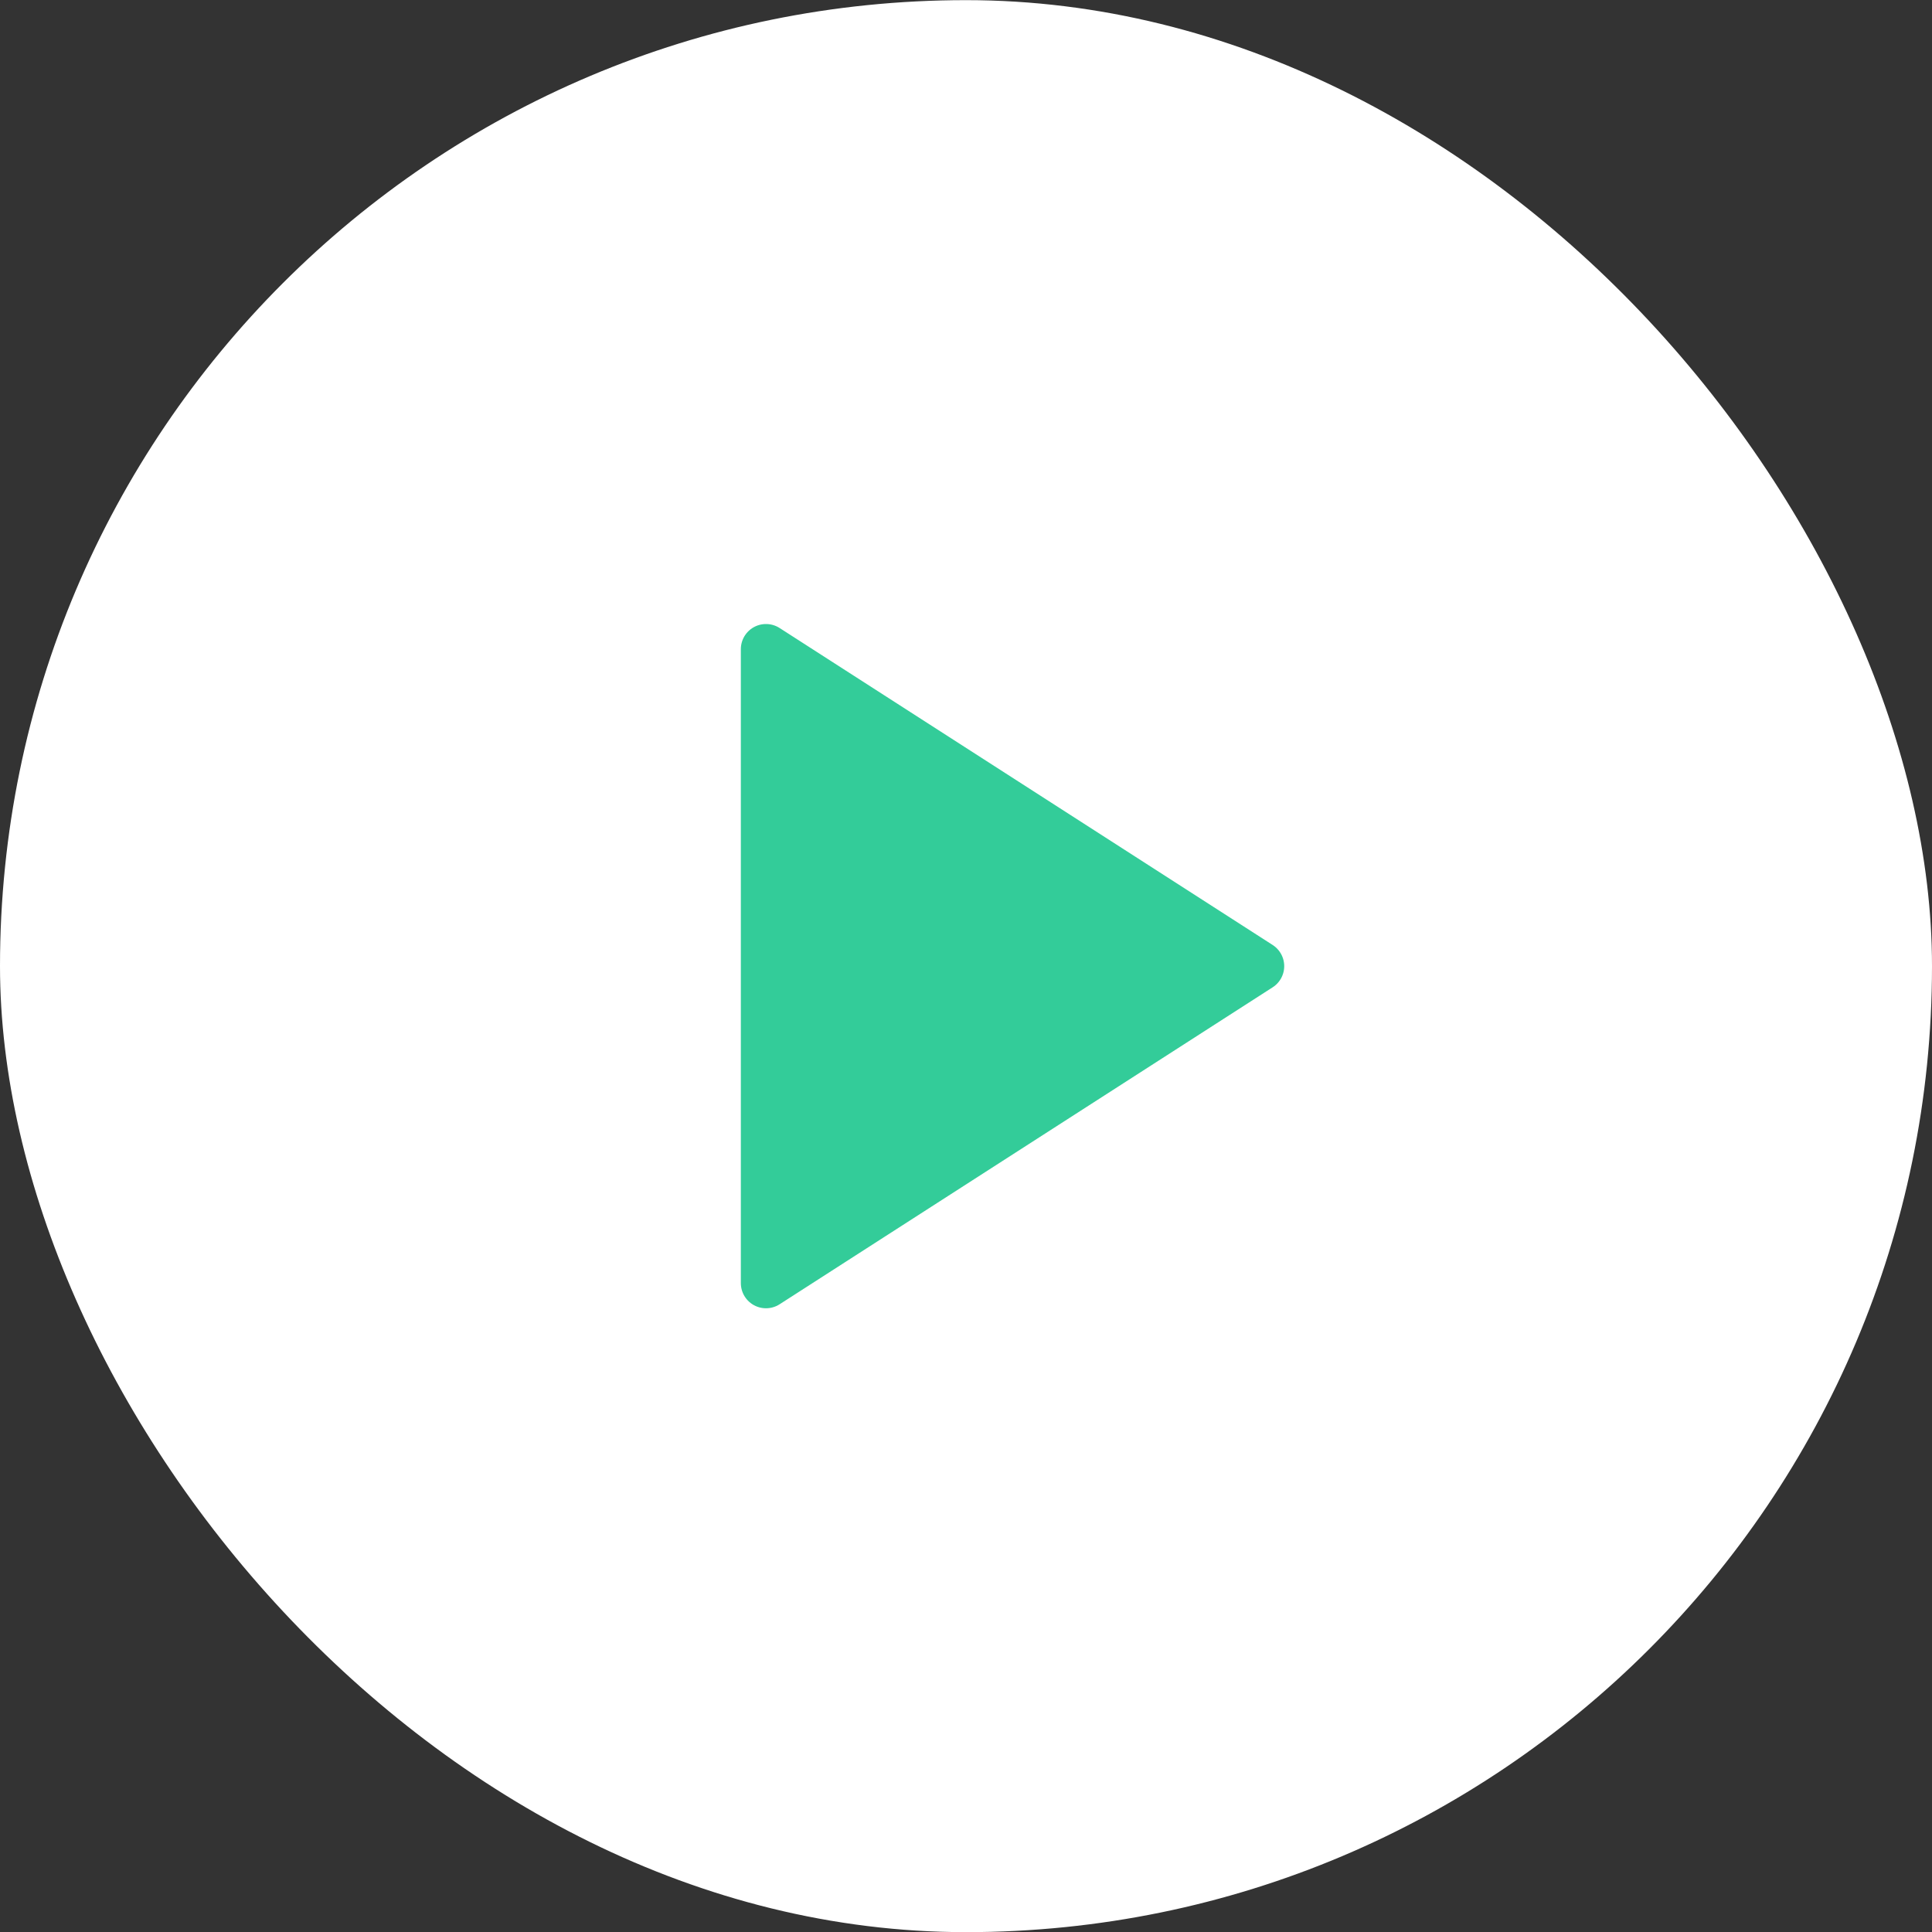 <svg width="96" height="96" viewBox="0 0 96 96" fill="none" xmlns="http://www.w3.org/2000/svg">
<rect x="0" y="0" width="96" height="96" fill="#333333" stroke="none"/>
<rect y="0.007" width="96" height="96" rx="48" fill="white"/>
<path d="M38.062 32.257L62.562 48.007L38.062 63.757V32.257Z" fill="#33CC99" stroke="#33CC99" stroke-width="2.5" stroke-linecap="round" stroke-linejoin="round"/>
</svg>
